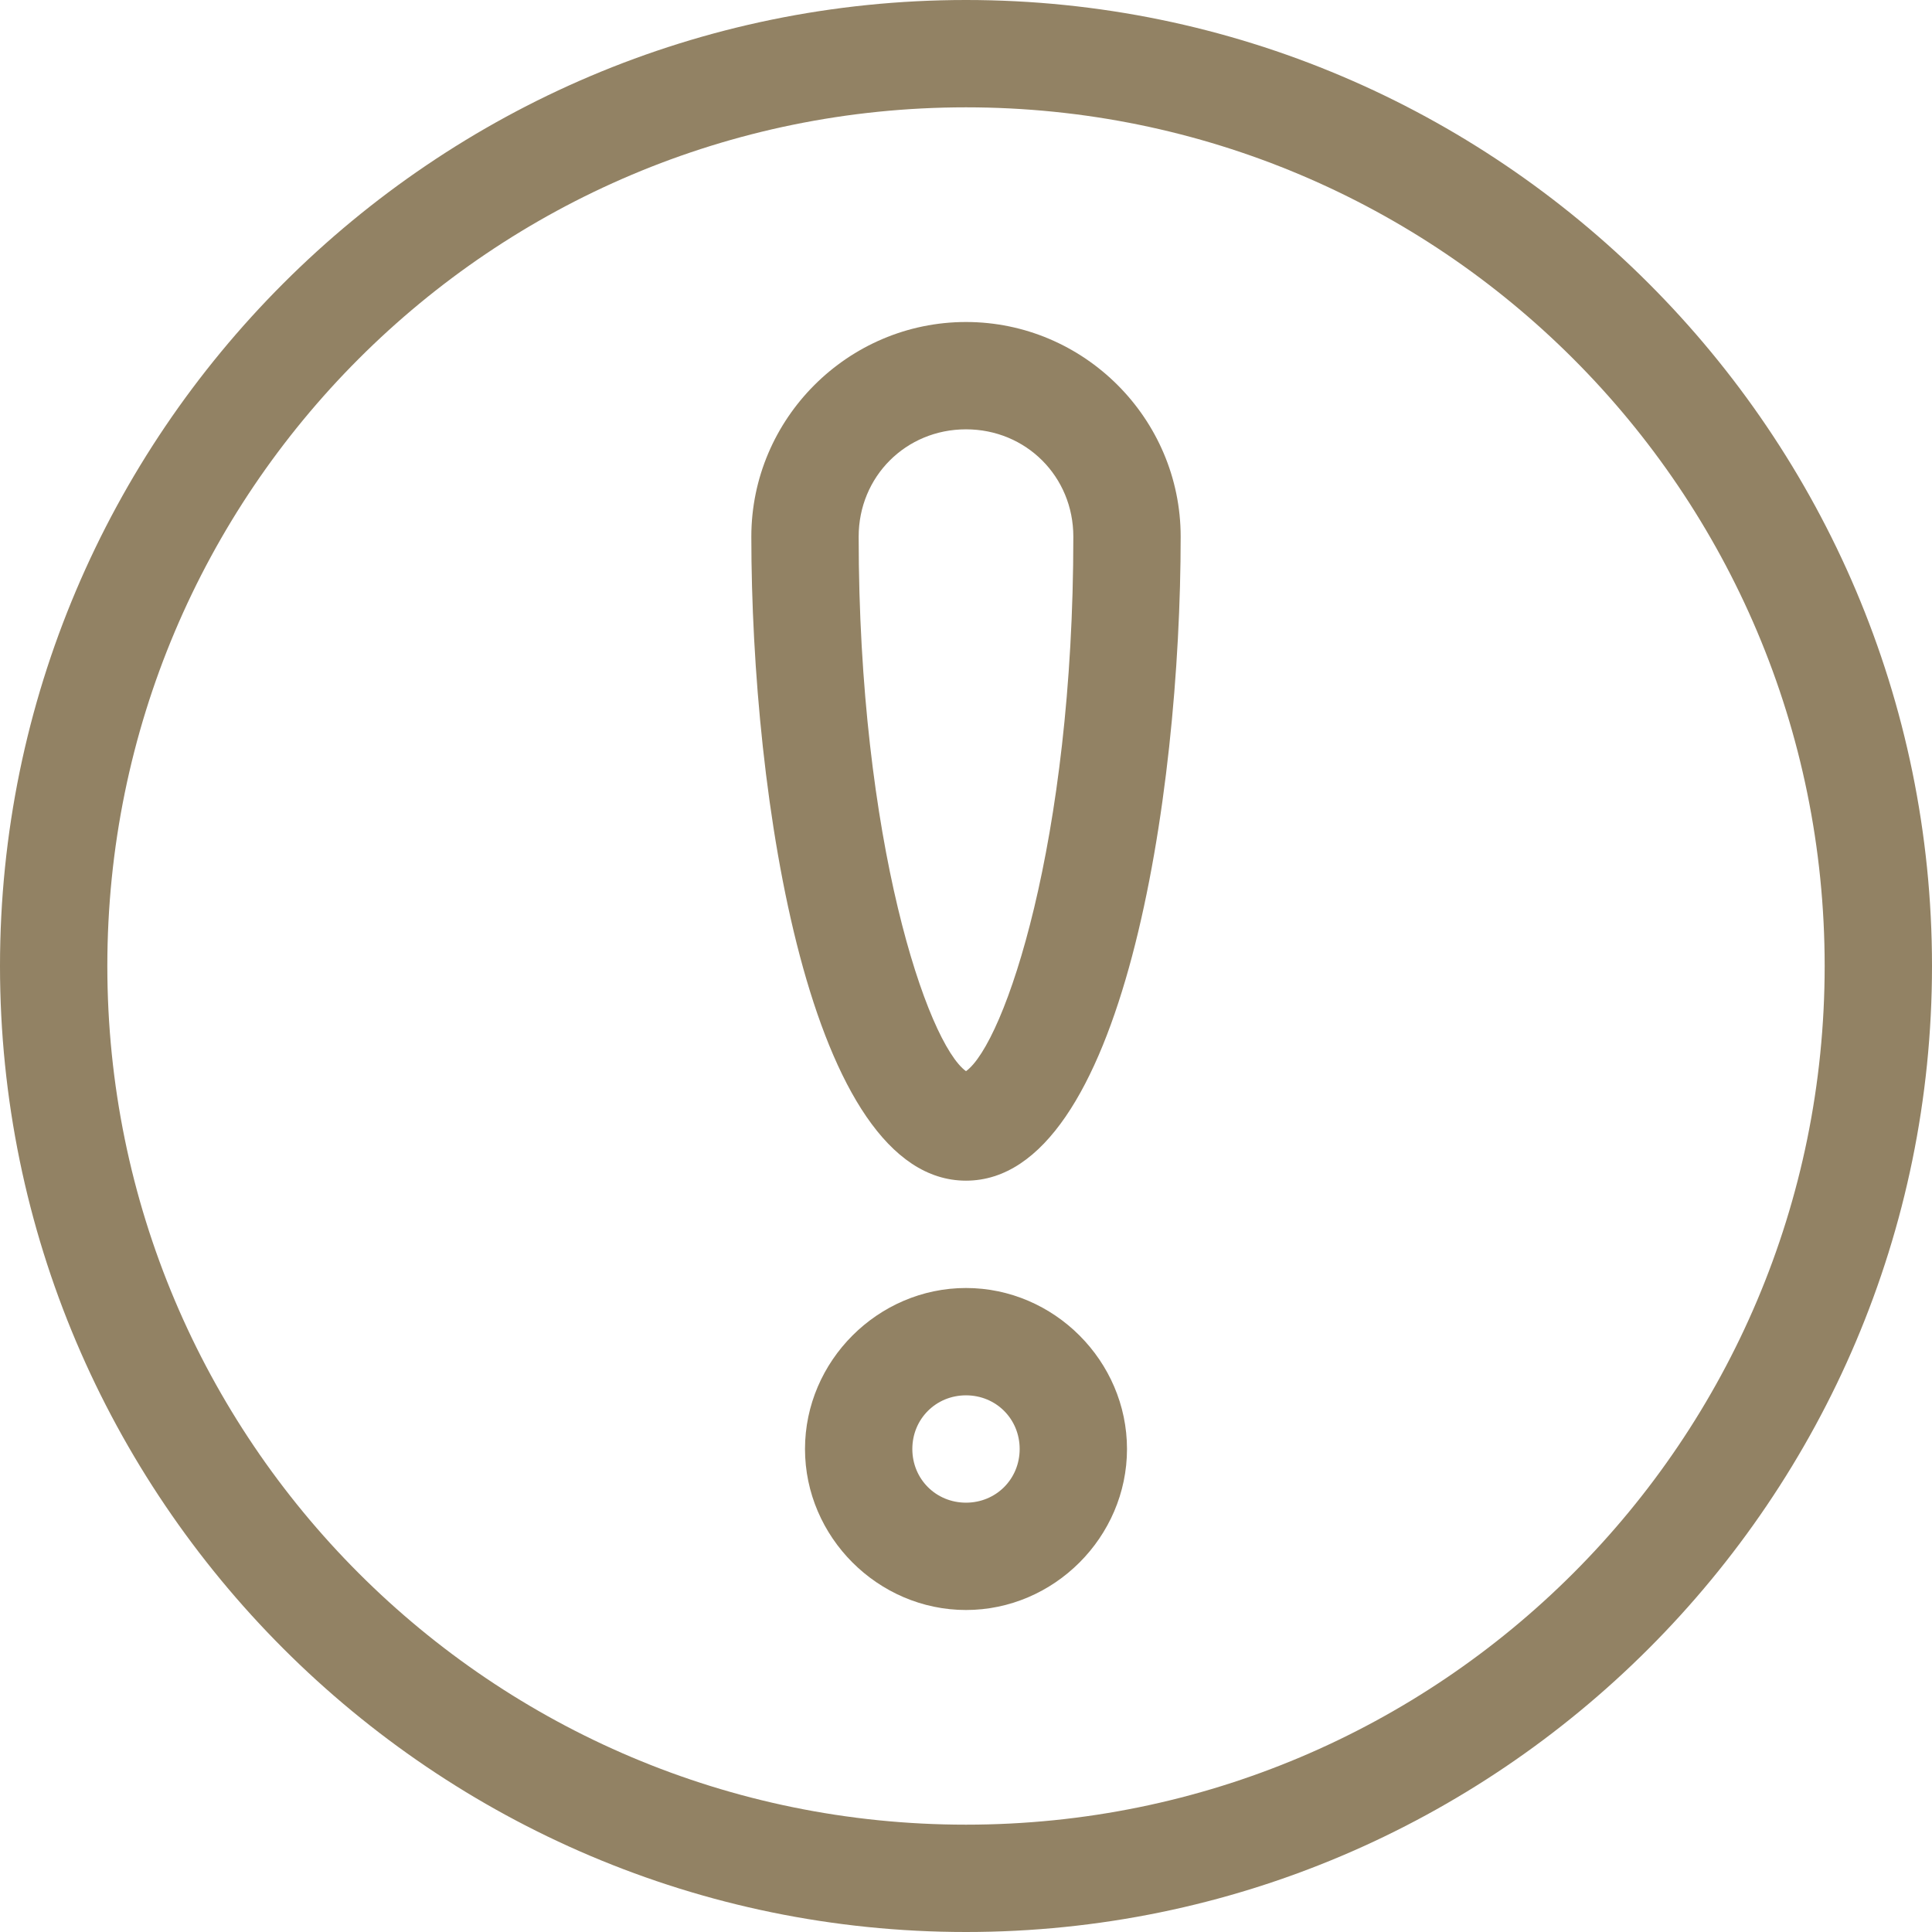 <!-- Generator: Adobe Illustrator 20.1.0, SVG Export Plug-In  -->
<svg version="1.1"
	 xmlns="http://www.w3.org/2000/svg" xmlns:xlink="http://www.w3.org/1999/xlink" xmlns:a="http://ns.adobe.com/AdobeSVGViewerExtensions/3.0/"
	 x="0px" y="0px" width="90px" height="90px" viewBox="0 0 90 90" style="enable-background:new 0 0 90 90;" xml:space="preserve">
<style type="text/css">
	.st0{fill:#928264;}
</style>
<defs>
</defs>
<path class="st0" d="M45,0C20.2,0,0,20.2,0,45s20.2,45,45,45s45-20.2,45-45S69.8,0,45,0z M45,85C22.9,85,5,67.1,5,45S22.9,5,45,5
	s40,17.9,40,40S67.1,85,45,85z"/>
<path class="st0" d="M45,60c-4.1,0-7.5,3.4-7.5,7.5S40.9,75,45,75s7.5-3.4,7.5-7.5S49.1,60,45,60z M45,70c-1.4,0-2.5-1.1-2.5-2.5
	S43.6,65,45,65s2.5,1.1,2.5,2.5S46.4,70,45,70z"/>
<path class="st0" d="M45,15c-5.5,0-10,4.5-10,10c0,12.1,2.7,30,10,30s10-17.9,10-30C55,19.5,50.5,15,45,15z M45,49.9
	c-1.8-1.3-5-10.7-5-24.9c0-2.8,2.2-5,5-5s5,2.2,5,5C50,39.2,46.8,48.6,45,49.9z"/>
</svg>
